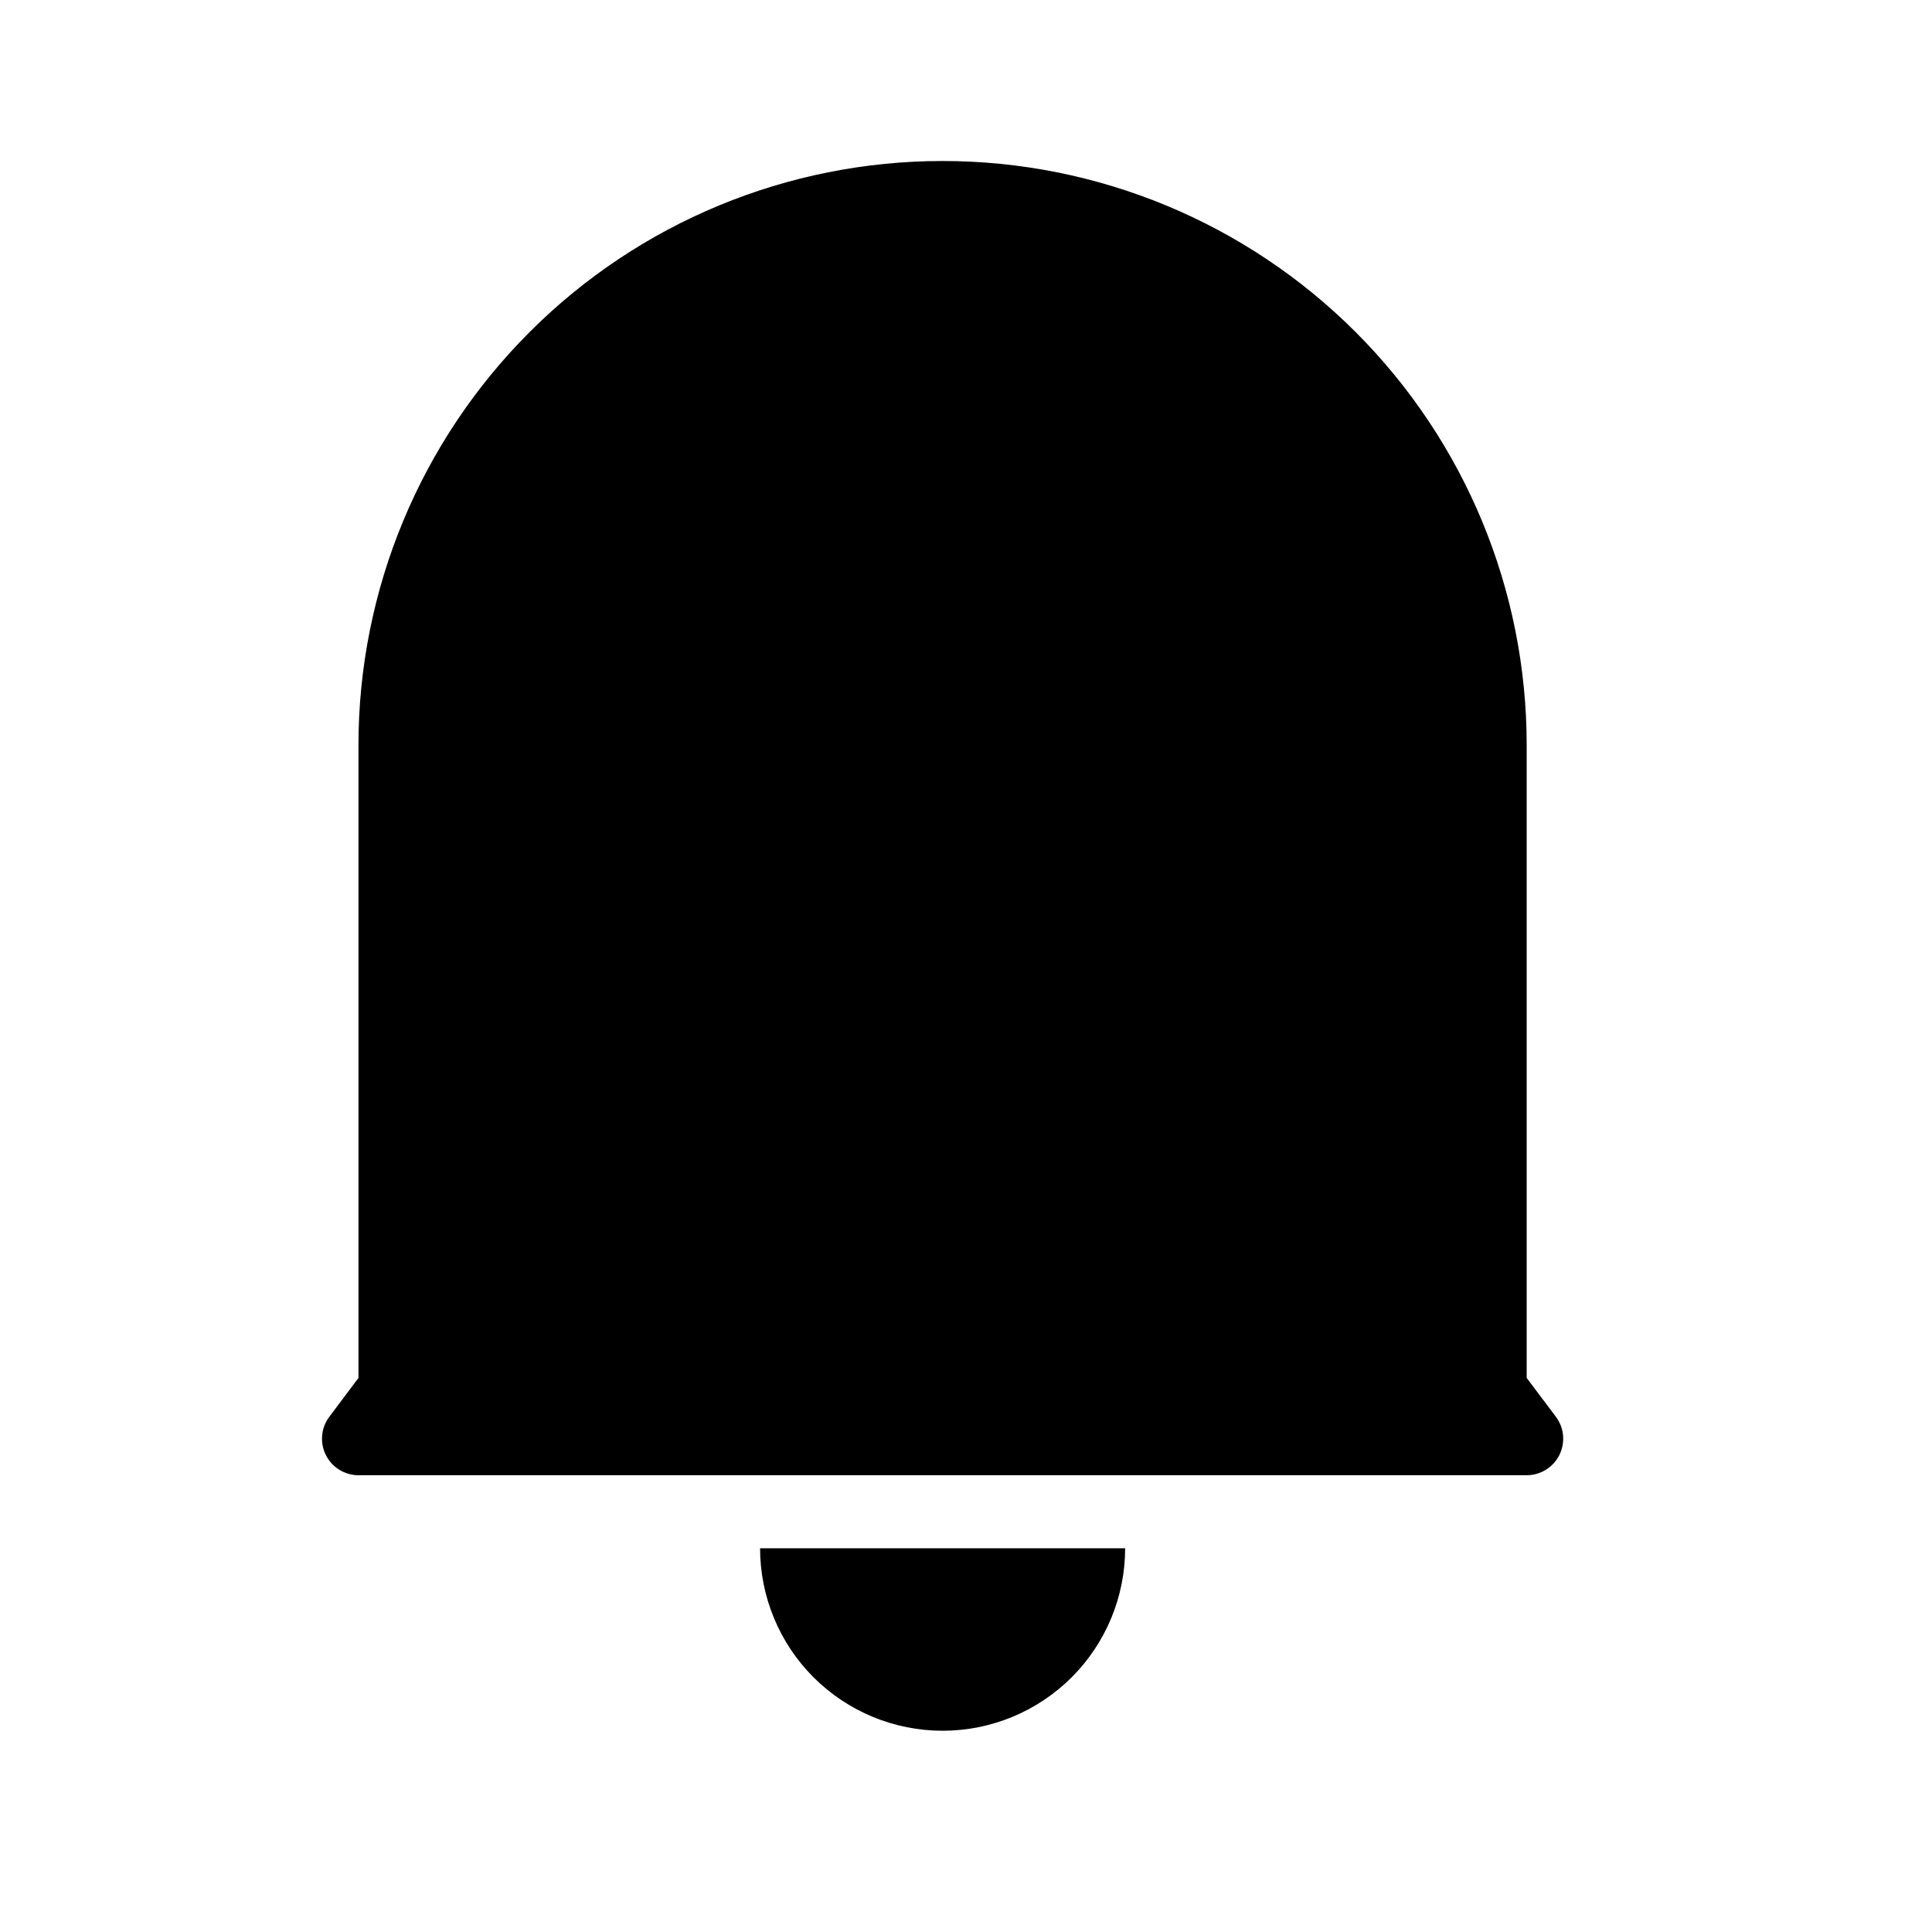 <svg width="24" height="24" viewBox="0 0 24 24" fill="none" xmlns="http://www.w3.org/2000/svg">
<path d="M18.965 17.117L19.328 17.6C19.378 17.667 19.409 17.747 19.417 17.831C19.424 17.915 19.408 18 19.371 18.075C19.333 18.15 19.275 18.214 19.203 18.258C19.132 18.302 19.049 18.326 18.965 18.326H4.453C4.369 18.326 4.287 18.302 4.215 18.258C4.143 18.214 4.086 18.15 4.048 18.075C4.01 18 3.994 17.915 4.002 17.831C4.009 17.747 4.04 17.667 4.091 17.6L4.453 17.117V9.256C4.453 7.331 5.218 5.486 6.579 4.125C7.939 2.764 9.785 2 11.709 2C13.634 2 15.479 2.764 16.84 4.125C18.201 5.486 18.965 7.331 18.965 9.256V17.117ZM9.442 19.233H13.977C13.977 19.834 13.738 20.411 13.313 20.836C12.887 21.261 12.311 21.5 11.709 21.5C11.108 21.5 10.531 21.261 10.106 20.836C9.681 20.411 9.442 19.834 9.442 19.233Z" fill="current"/>
</svg>

